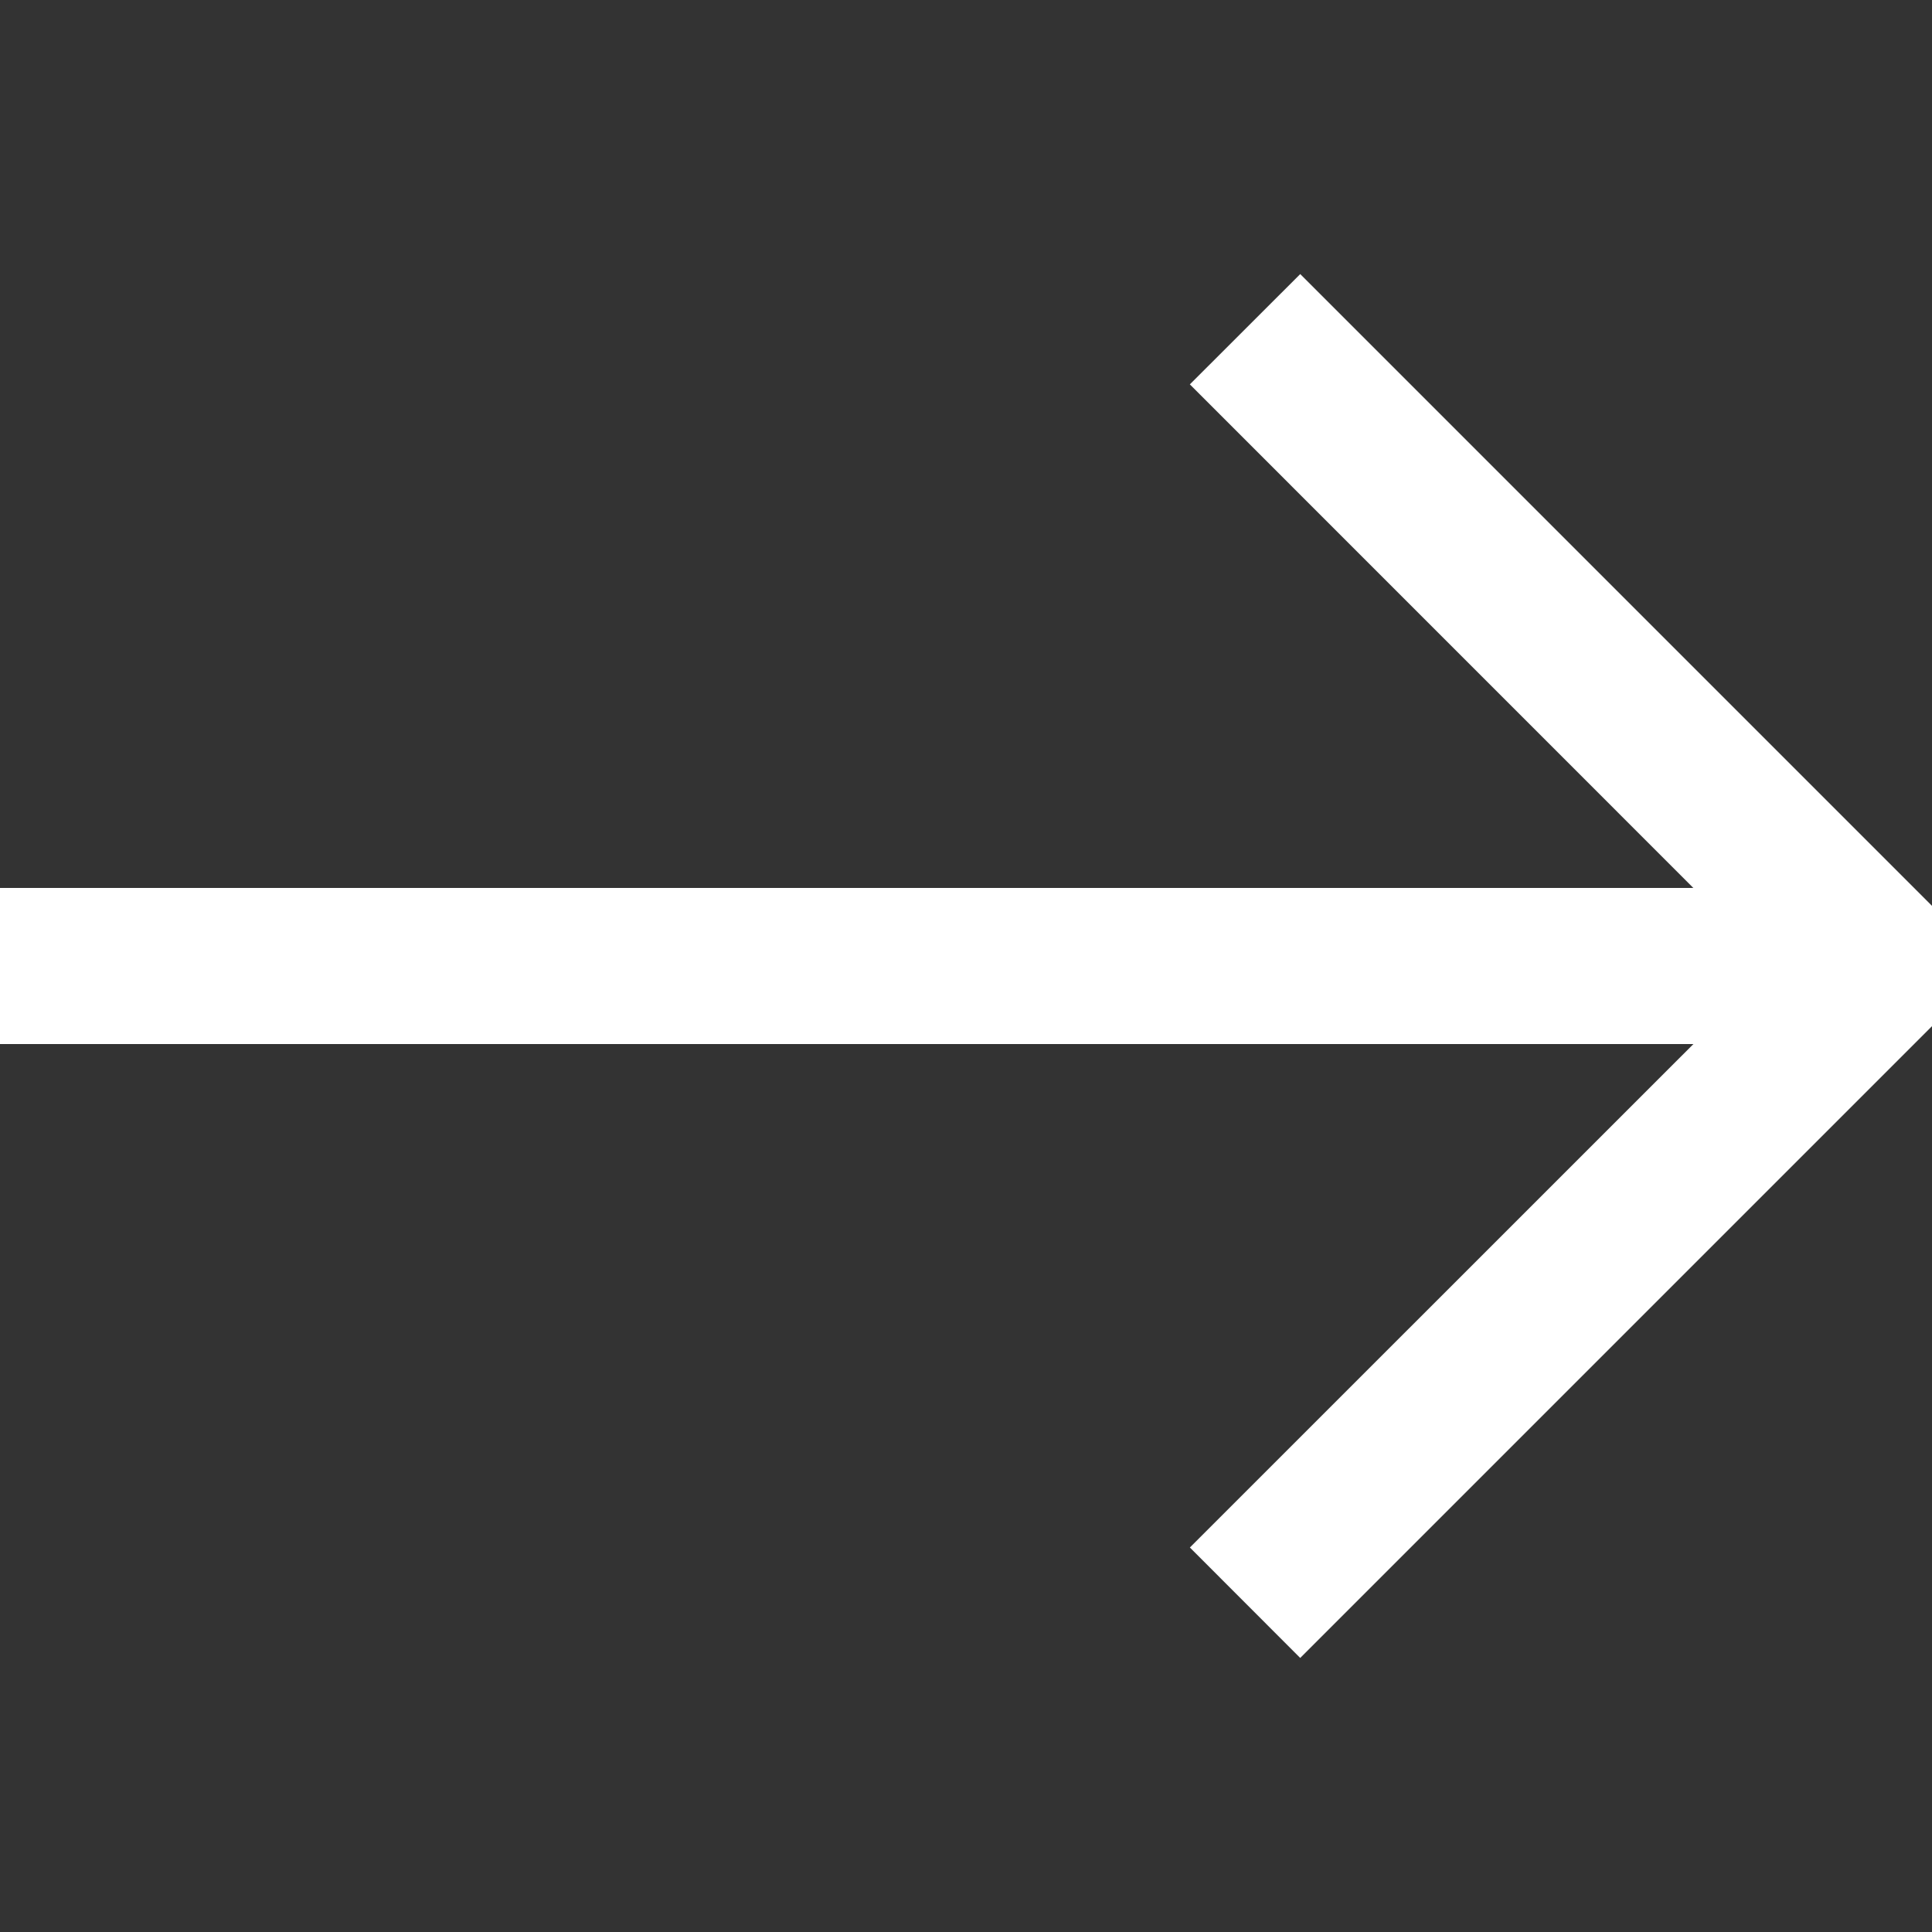 <?xml version="1.0" encoding="iso-8859-1"?>
<!-- Uploaded to: SVG Repo, www.svgrepo.com, Generator: SVG Repo Mixer Tools -->
<svg height="800px" width="800px" version="1.1" id="Capa_1" xmlns="http://www.w3.org/2000/svg" xmlns:xlink="http://www.w3.org/1999/xlink" 
	 viewBox="0 0 227.096 227.096" xml:space="preserve">

  <rect x="0" y="0" width="227.096" height="227.096" fill="#333333" stroke="none"/>

  <!-- Grupo de la flecha -->
  <g>
    
    <!-- Polígono exterior más grande para dar grosor -->
    <polygon 
      style="fill:none; stroke:#ffffff; stroke-width:10;" 
      points="152.835,39.285 146.933,45.183 211.113,109.373 0,109.373 0,117.723 211.124,117.723 
        146.933,181.902 152.835,187.811 227.096,113.55" 
    />

    <!-- Polígono interior (flecha original) -->
    <polygon 
      style="fill:#ffffff;" 
      points="152.835,39.285 146.933,45.183 211.113,109.373 0,109.373 0,117.723 211.124,117.723 
        146.933,181.902 152.835,187.811 227.096,113.55" 
    />
    
  </g>
</svg>
